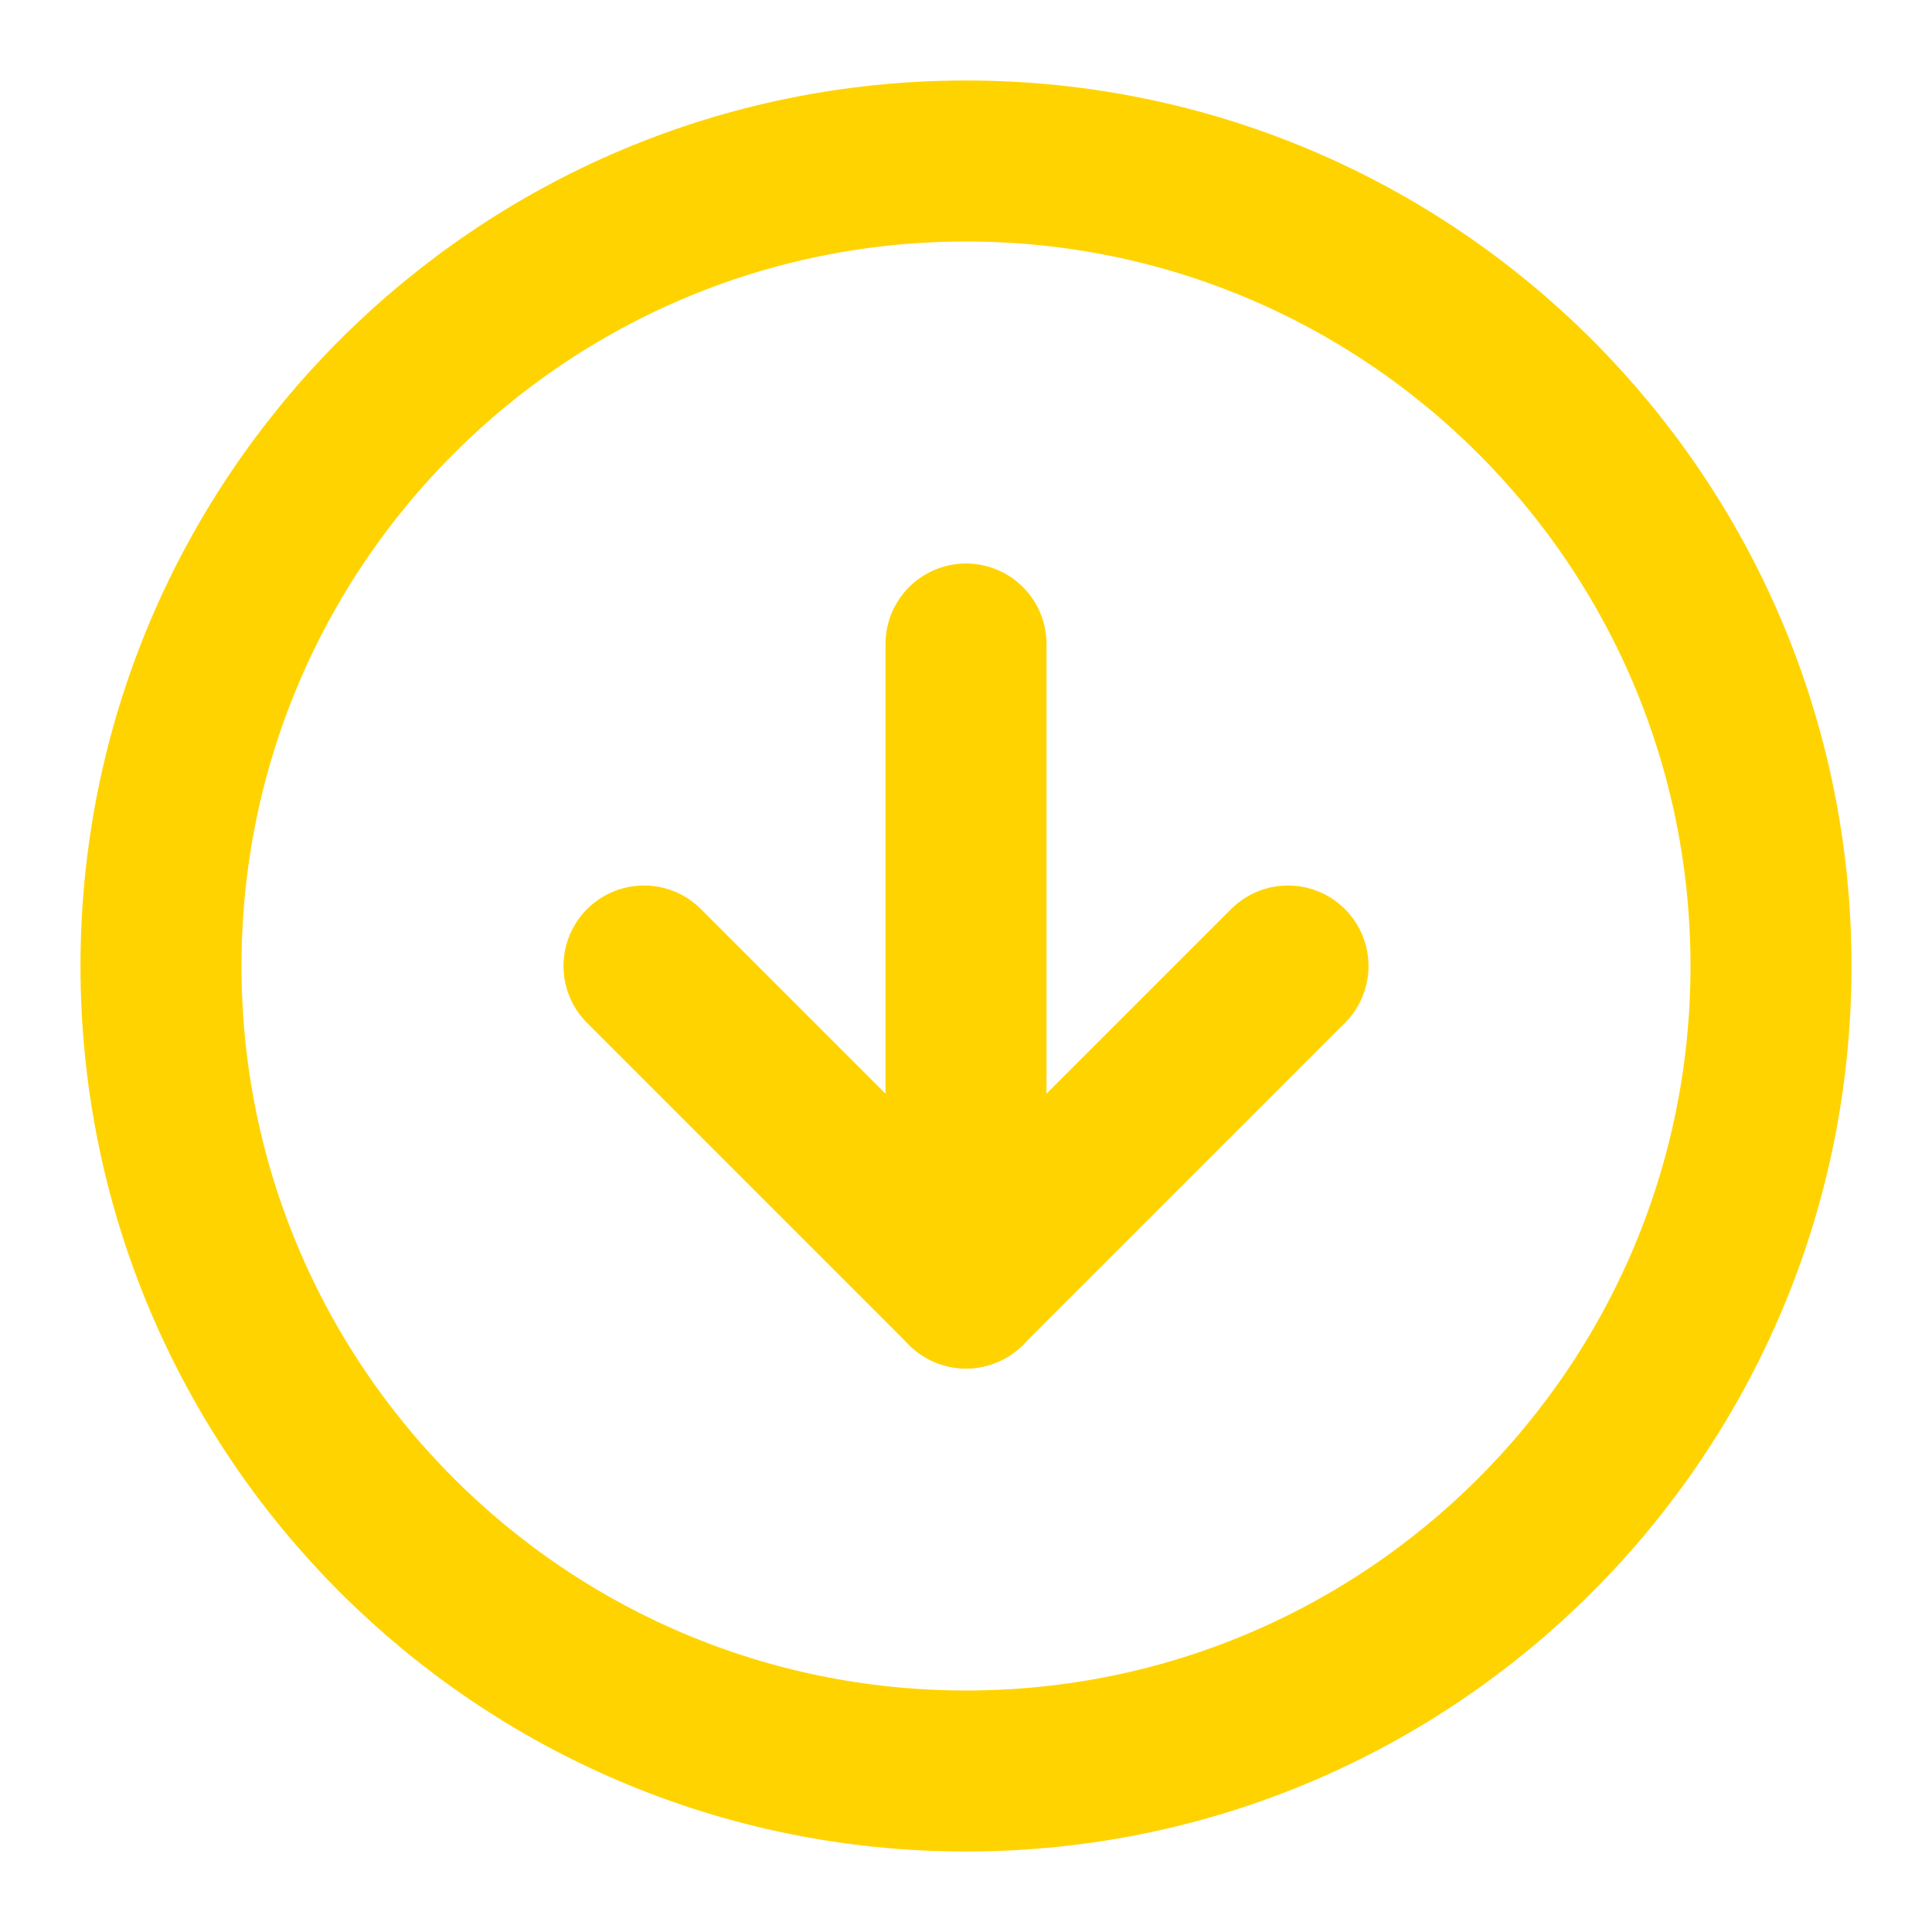 <svg width="24" height="24" viewBox="0 0 24 24" fill="none" xmlns="http://www.w3.org/2000/svg">
<path d="M12 2C6.477 2 2 6.477 2 12C2 17.523 6.477 22 12 22C17.523 22 22 17.523 22 12C22 6.477 17.523 2 12 2Z" stroke="#FFD300" stroke-width="2" stroke-linecap="round" stroke-linejoin="round"/>
<path d="M8 12L12 16L16 12" stroke="#FFD300" stroke-width="2" stroke-linecap="round" stroke-linejoin="round"/>
<path d="M12 8L12 16" stroke="#FFD300" stroke-width="2" stroke-linecap="round" stroke-linejoin="round"/>
</svg>
